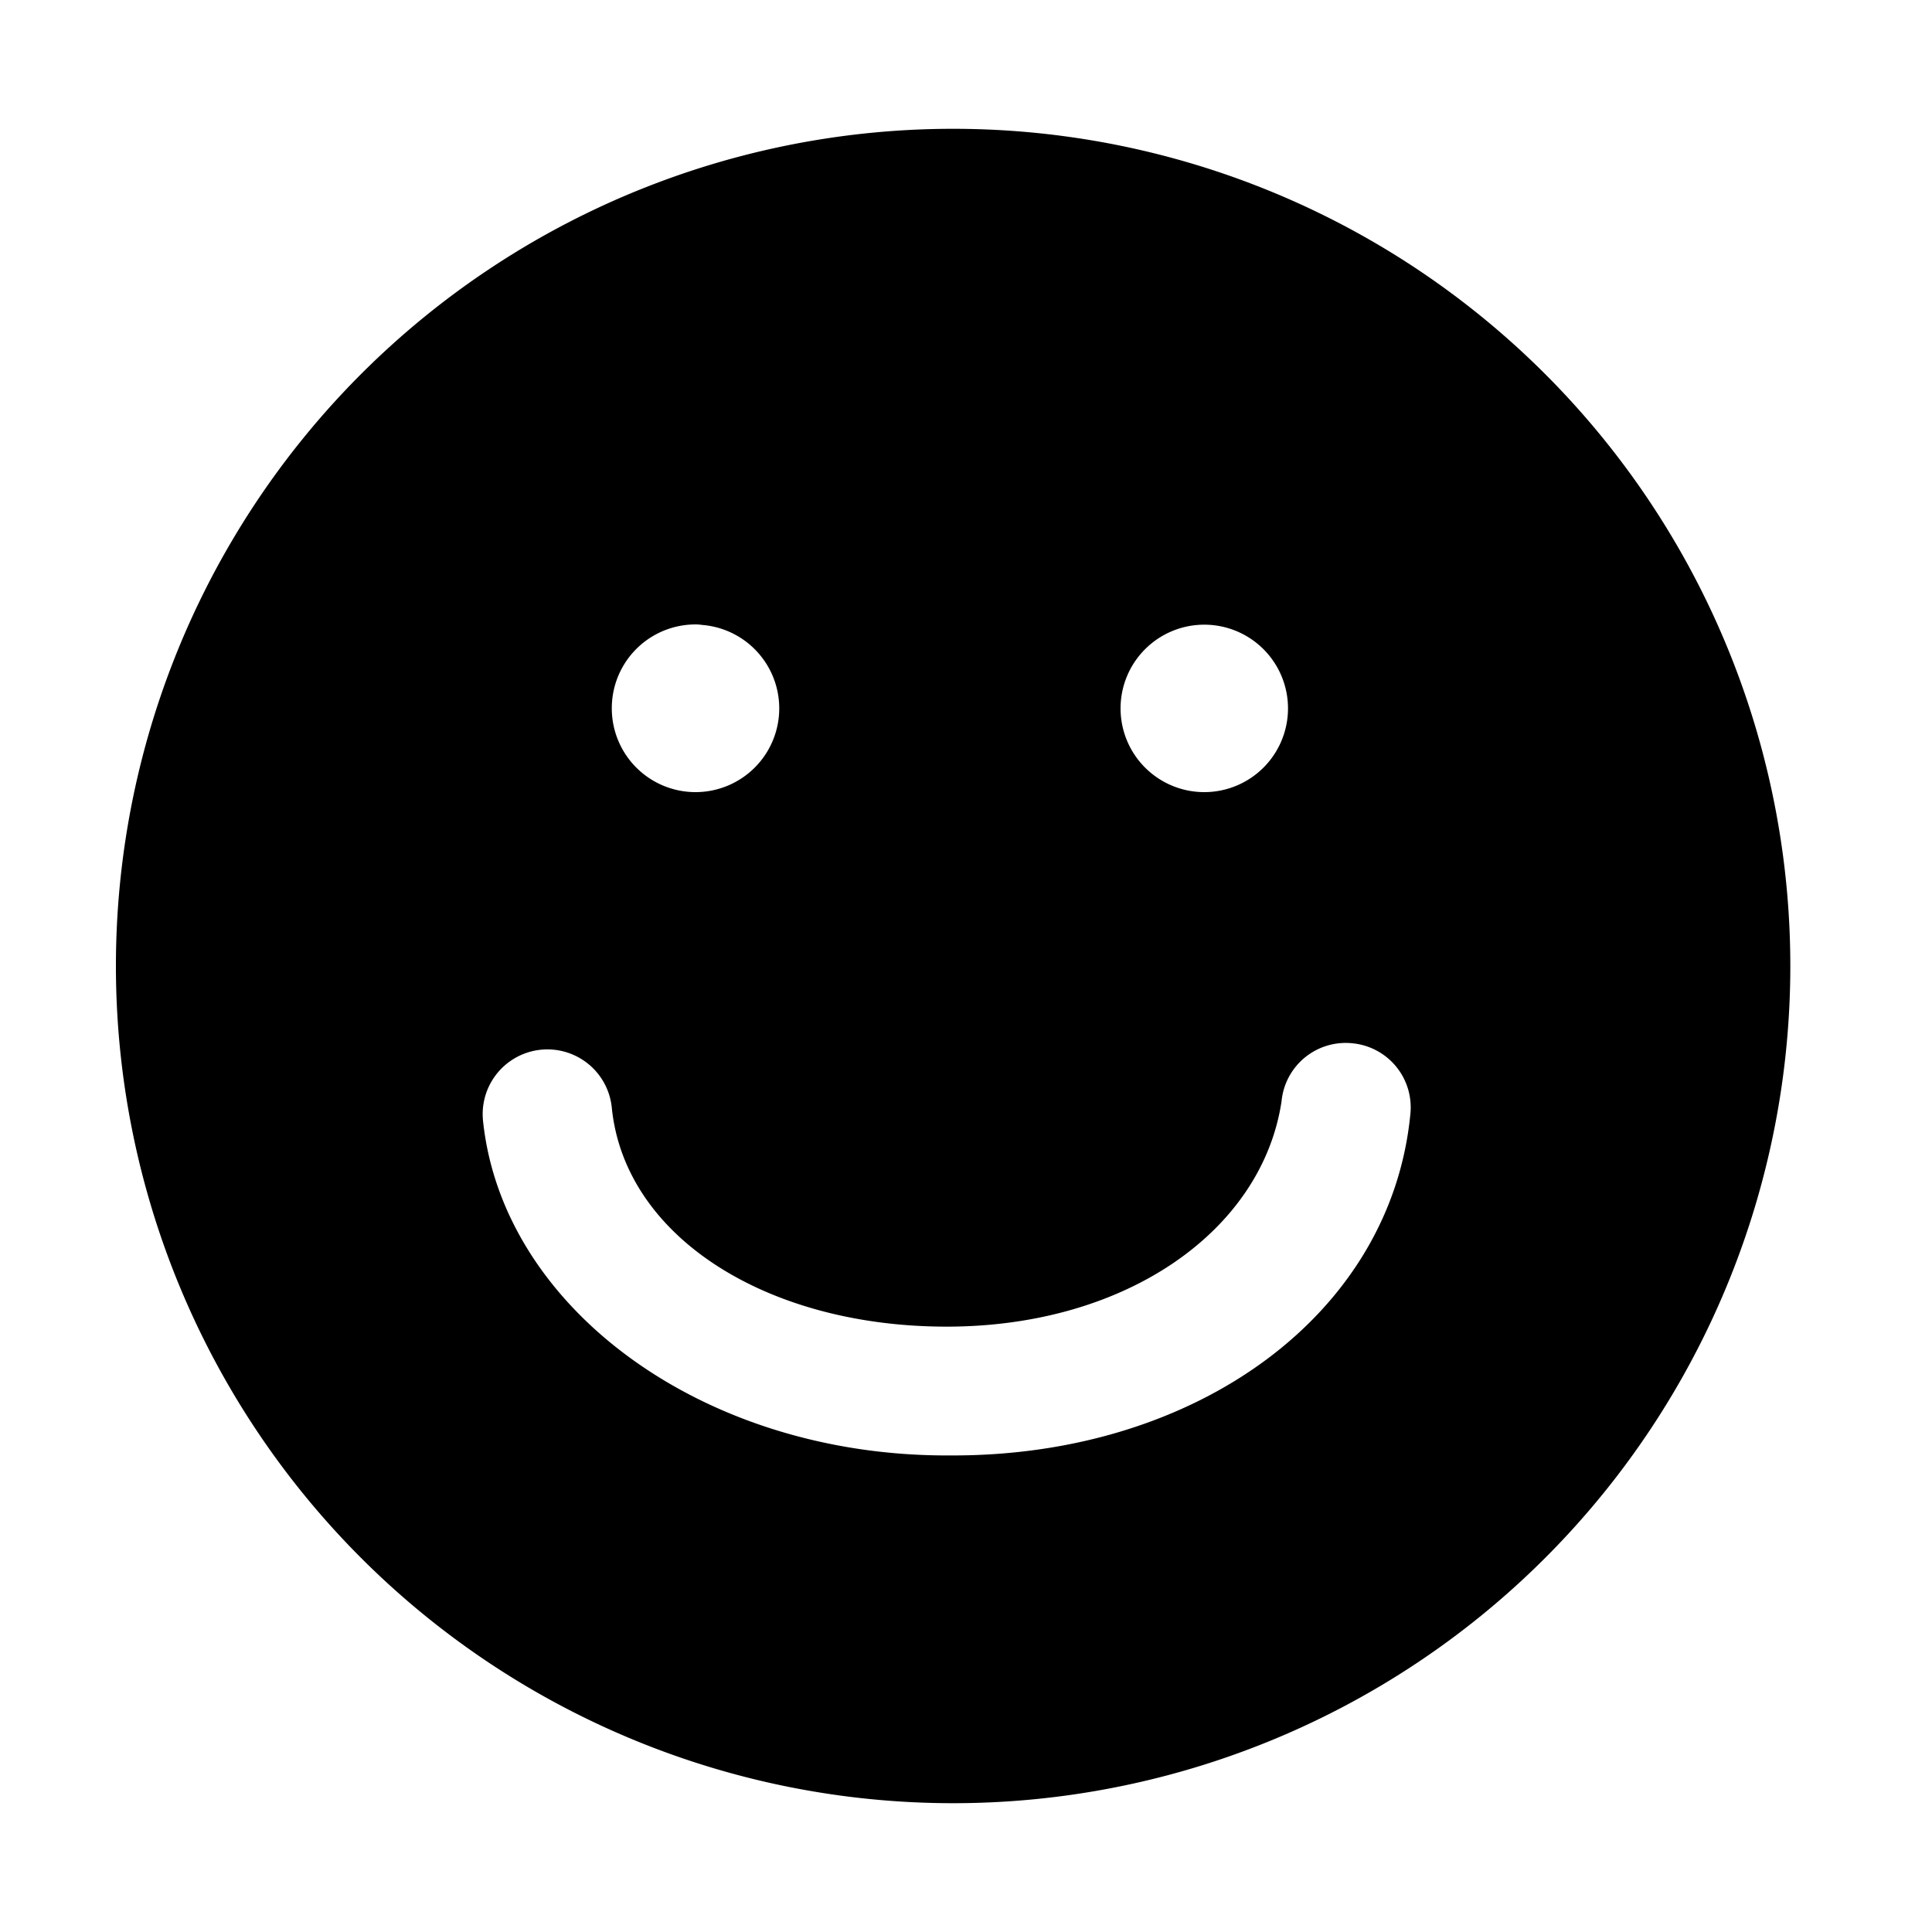<svg xmlns="http://www.w3.org/2000/svg" viewBox="0 0 30 30"><path d="M14.8,2a13,13,0,1,0,13,13A13,13,0,0,0,14.8,2Zm3.9,7.7a1.3,1.3,0,1,1-1.3,1.3A1.3,1.3,0,0,1,18.7,9.7Zm-7.9,0a1.3,1.3,0,1,1-1.3,1.3A1.3,1.3,0,0,1,10.9,9.7Zm3.9,12.9c-3.8,0-6.9-2.3-7.2-5.2a1,1,0,0,1,2-.2c.2,2,2.4,3.4,5.2,3.4s4.9-1.5,5.2-3.5a1,1,0,0,1,1.1-.9,1,1,0,0,1,.9,1.1C21.6,20.4,18.6,22.6,14.8,22.6Z"/></svg>